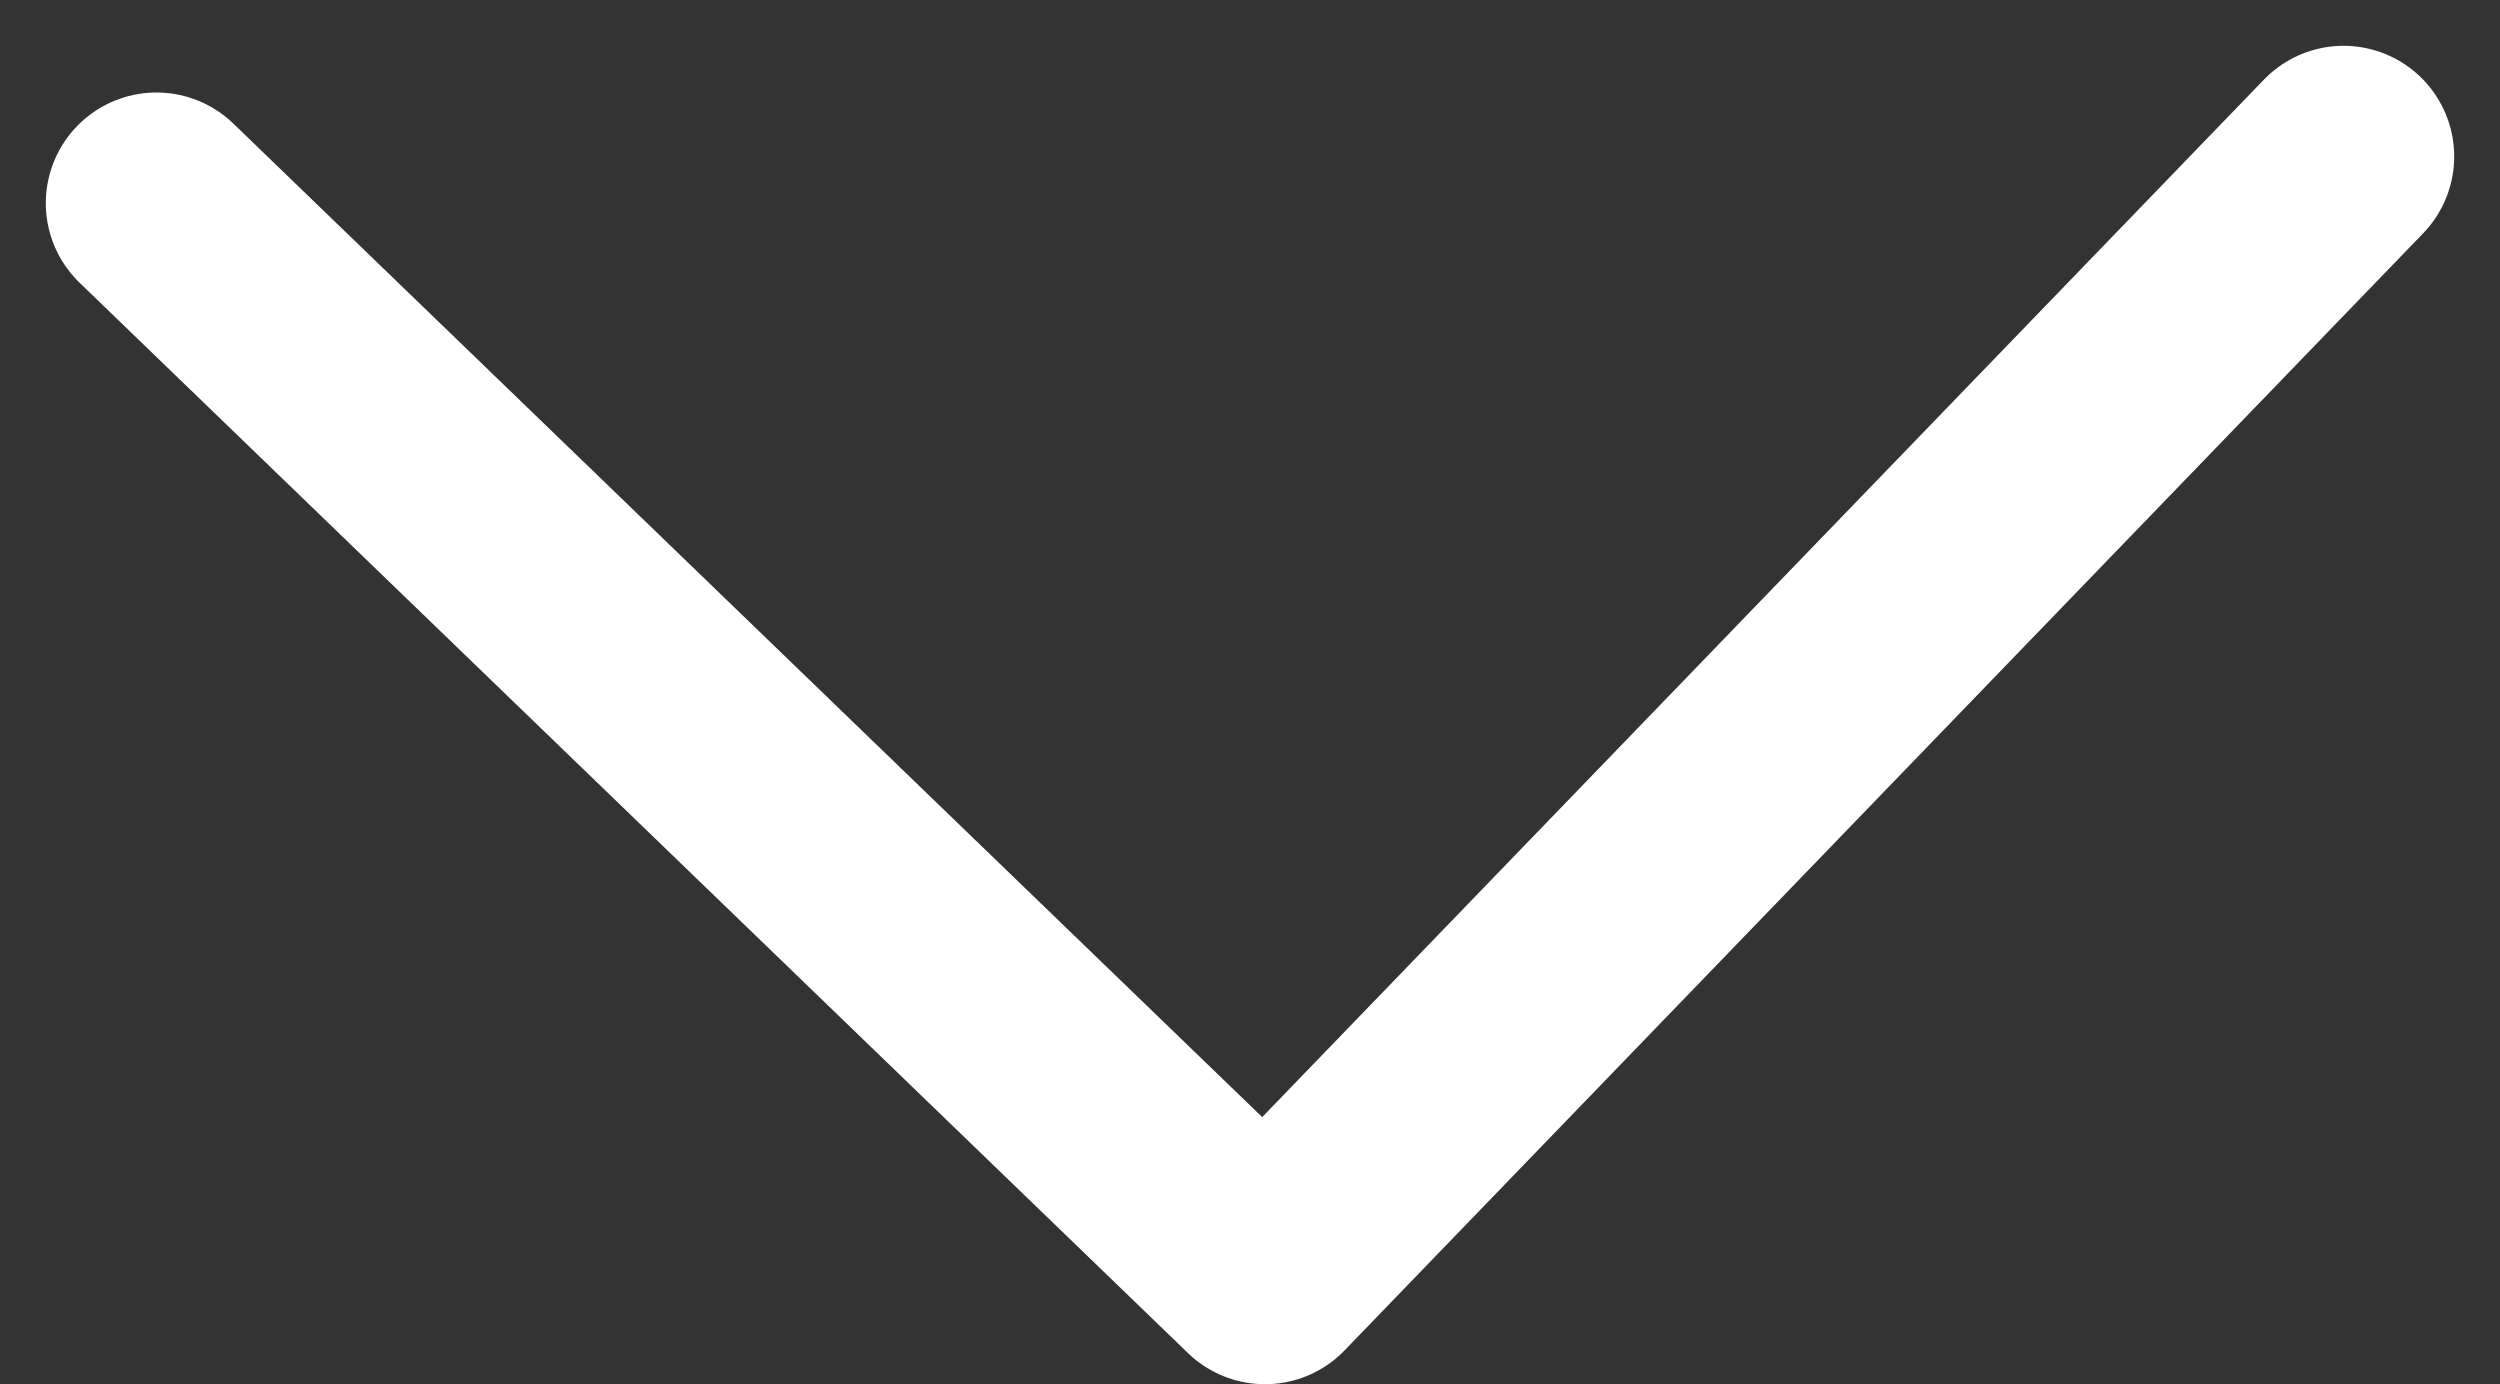 <svg xmlns="http://www.w3.org/2000/svg" width="11.297" height="6.255" viewBox="0 0 11.297 6.255">
  <rect x="0" y="0" width="11.297" height="6.255" fill="#333333" stroke="none"/>
  <path id="Path_7549" data-name="Path 7549" d="M5.048,9.883,0,5.009,4.837,0" transform="translate(0.707 5.755) rotate(-90)" fill="none" stroke="#fff" stroke-linecap="round" stroke-linejoin="round" stroke-width="1"/>
</svg>
